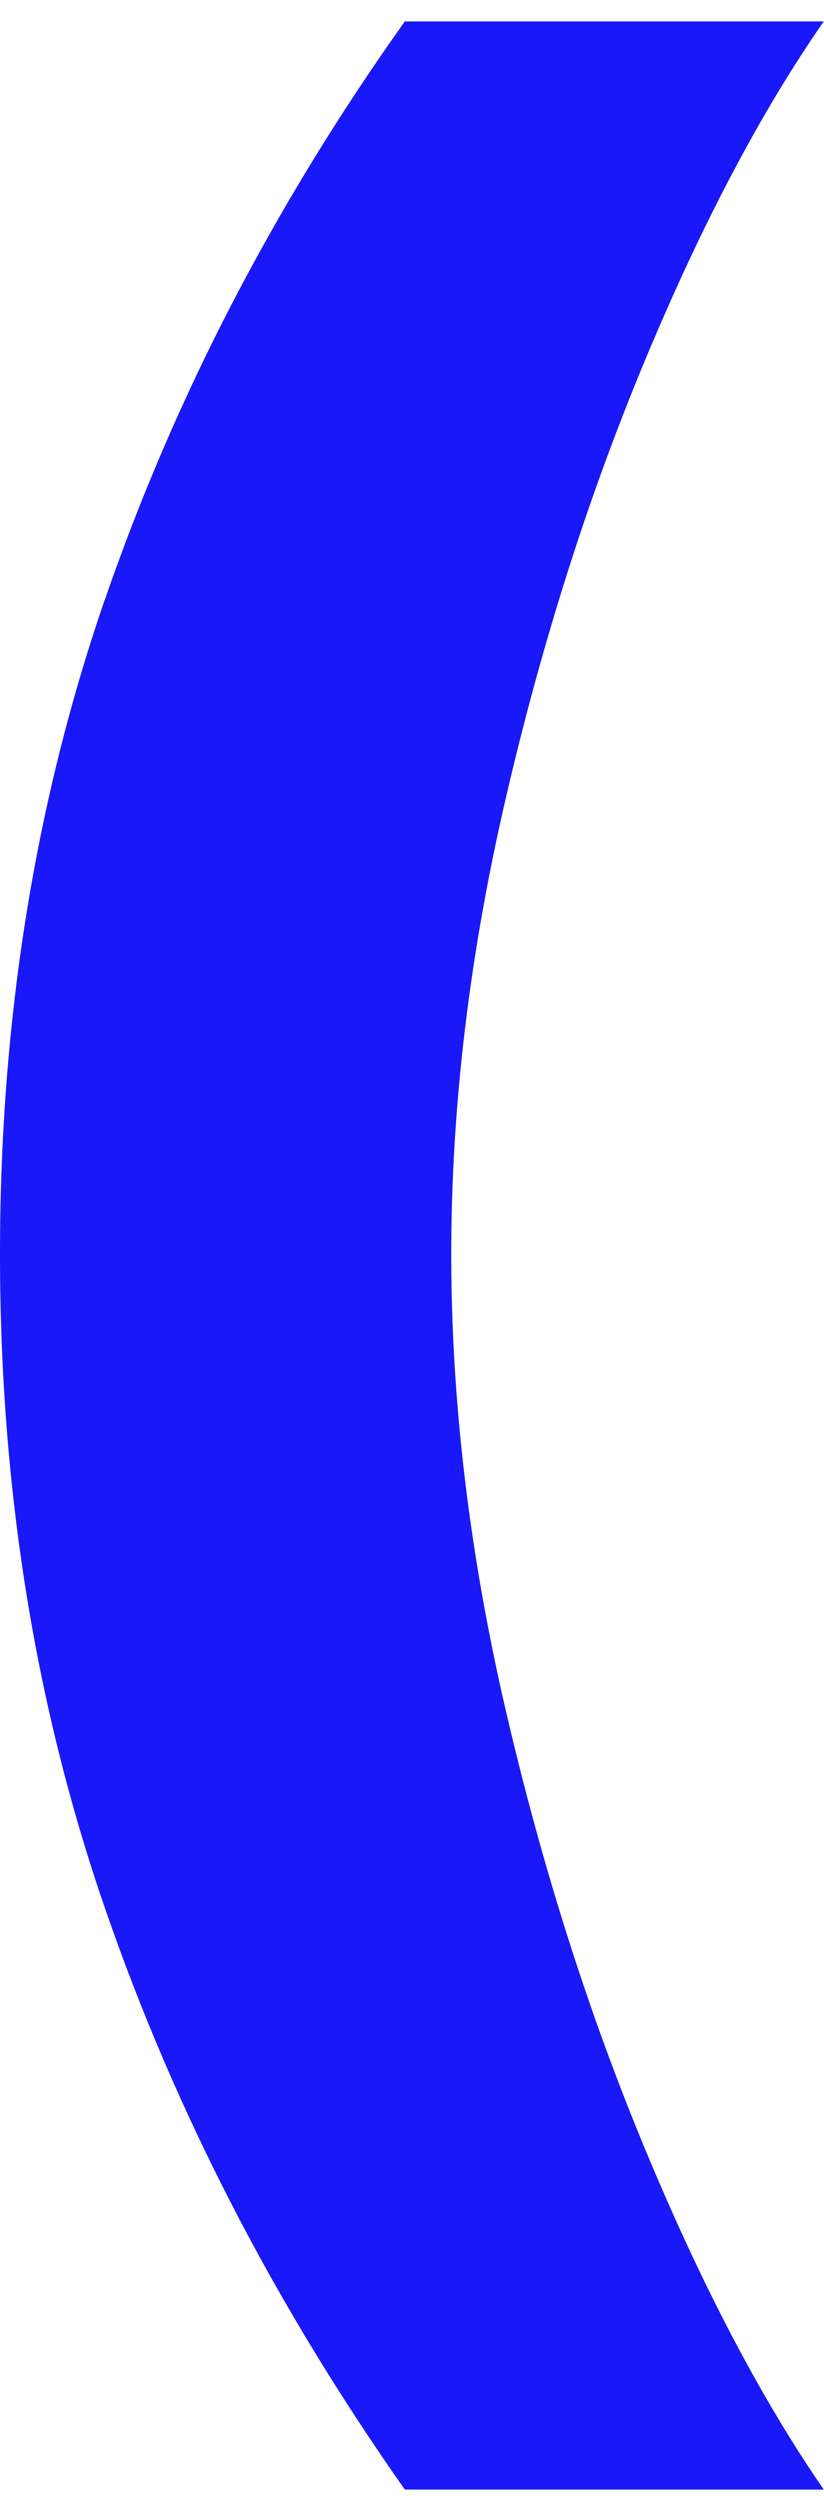 <svg width="33" height="100" viewBox="0 0 33 100" fill="none" xmlns="http://www.w3.org/2000/svg">
<path d="M4.195 24.002C6.991 15.89 11.001 8.172 16.212 0.857H32.99C30.483 4.462 28.102 8.969 25.837 14.4C23.573 19.819 21.712 25.666 20.256 31.929C18.8 38.192 18.072 44.282 18.072 50.175C18.072 56.068 18.8 62.158 20.256 68.421C21.712 74.684 23.573 80.531 25.837 85.973C28.102 91.416 30.483 95.957 32.99 99.585H16.212C11.035 92.236 7.026 84.506 4.218 76.371C1.398 68.236 0 59.5 0 50.163C0 40.827 1.398 32.102 4.195 23.991V24.002Z" fill="#1918F8"/>
</svg>
